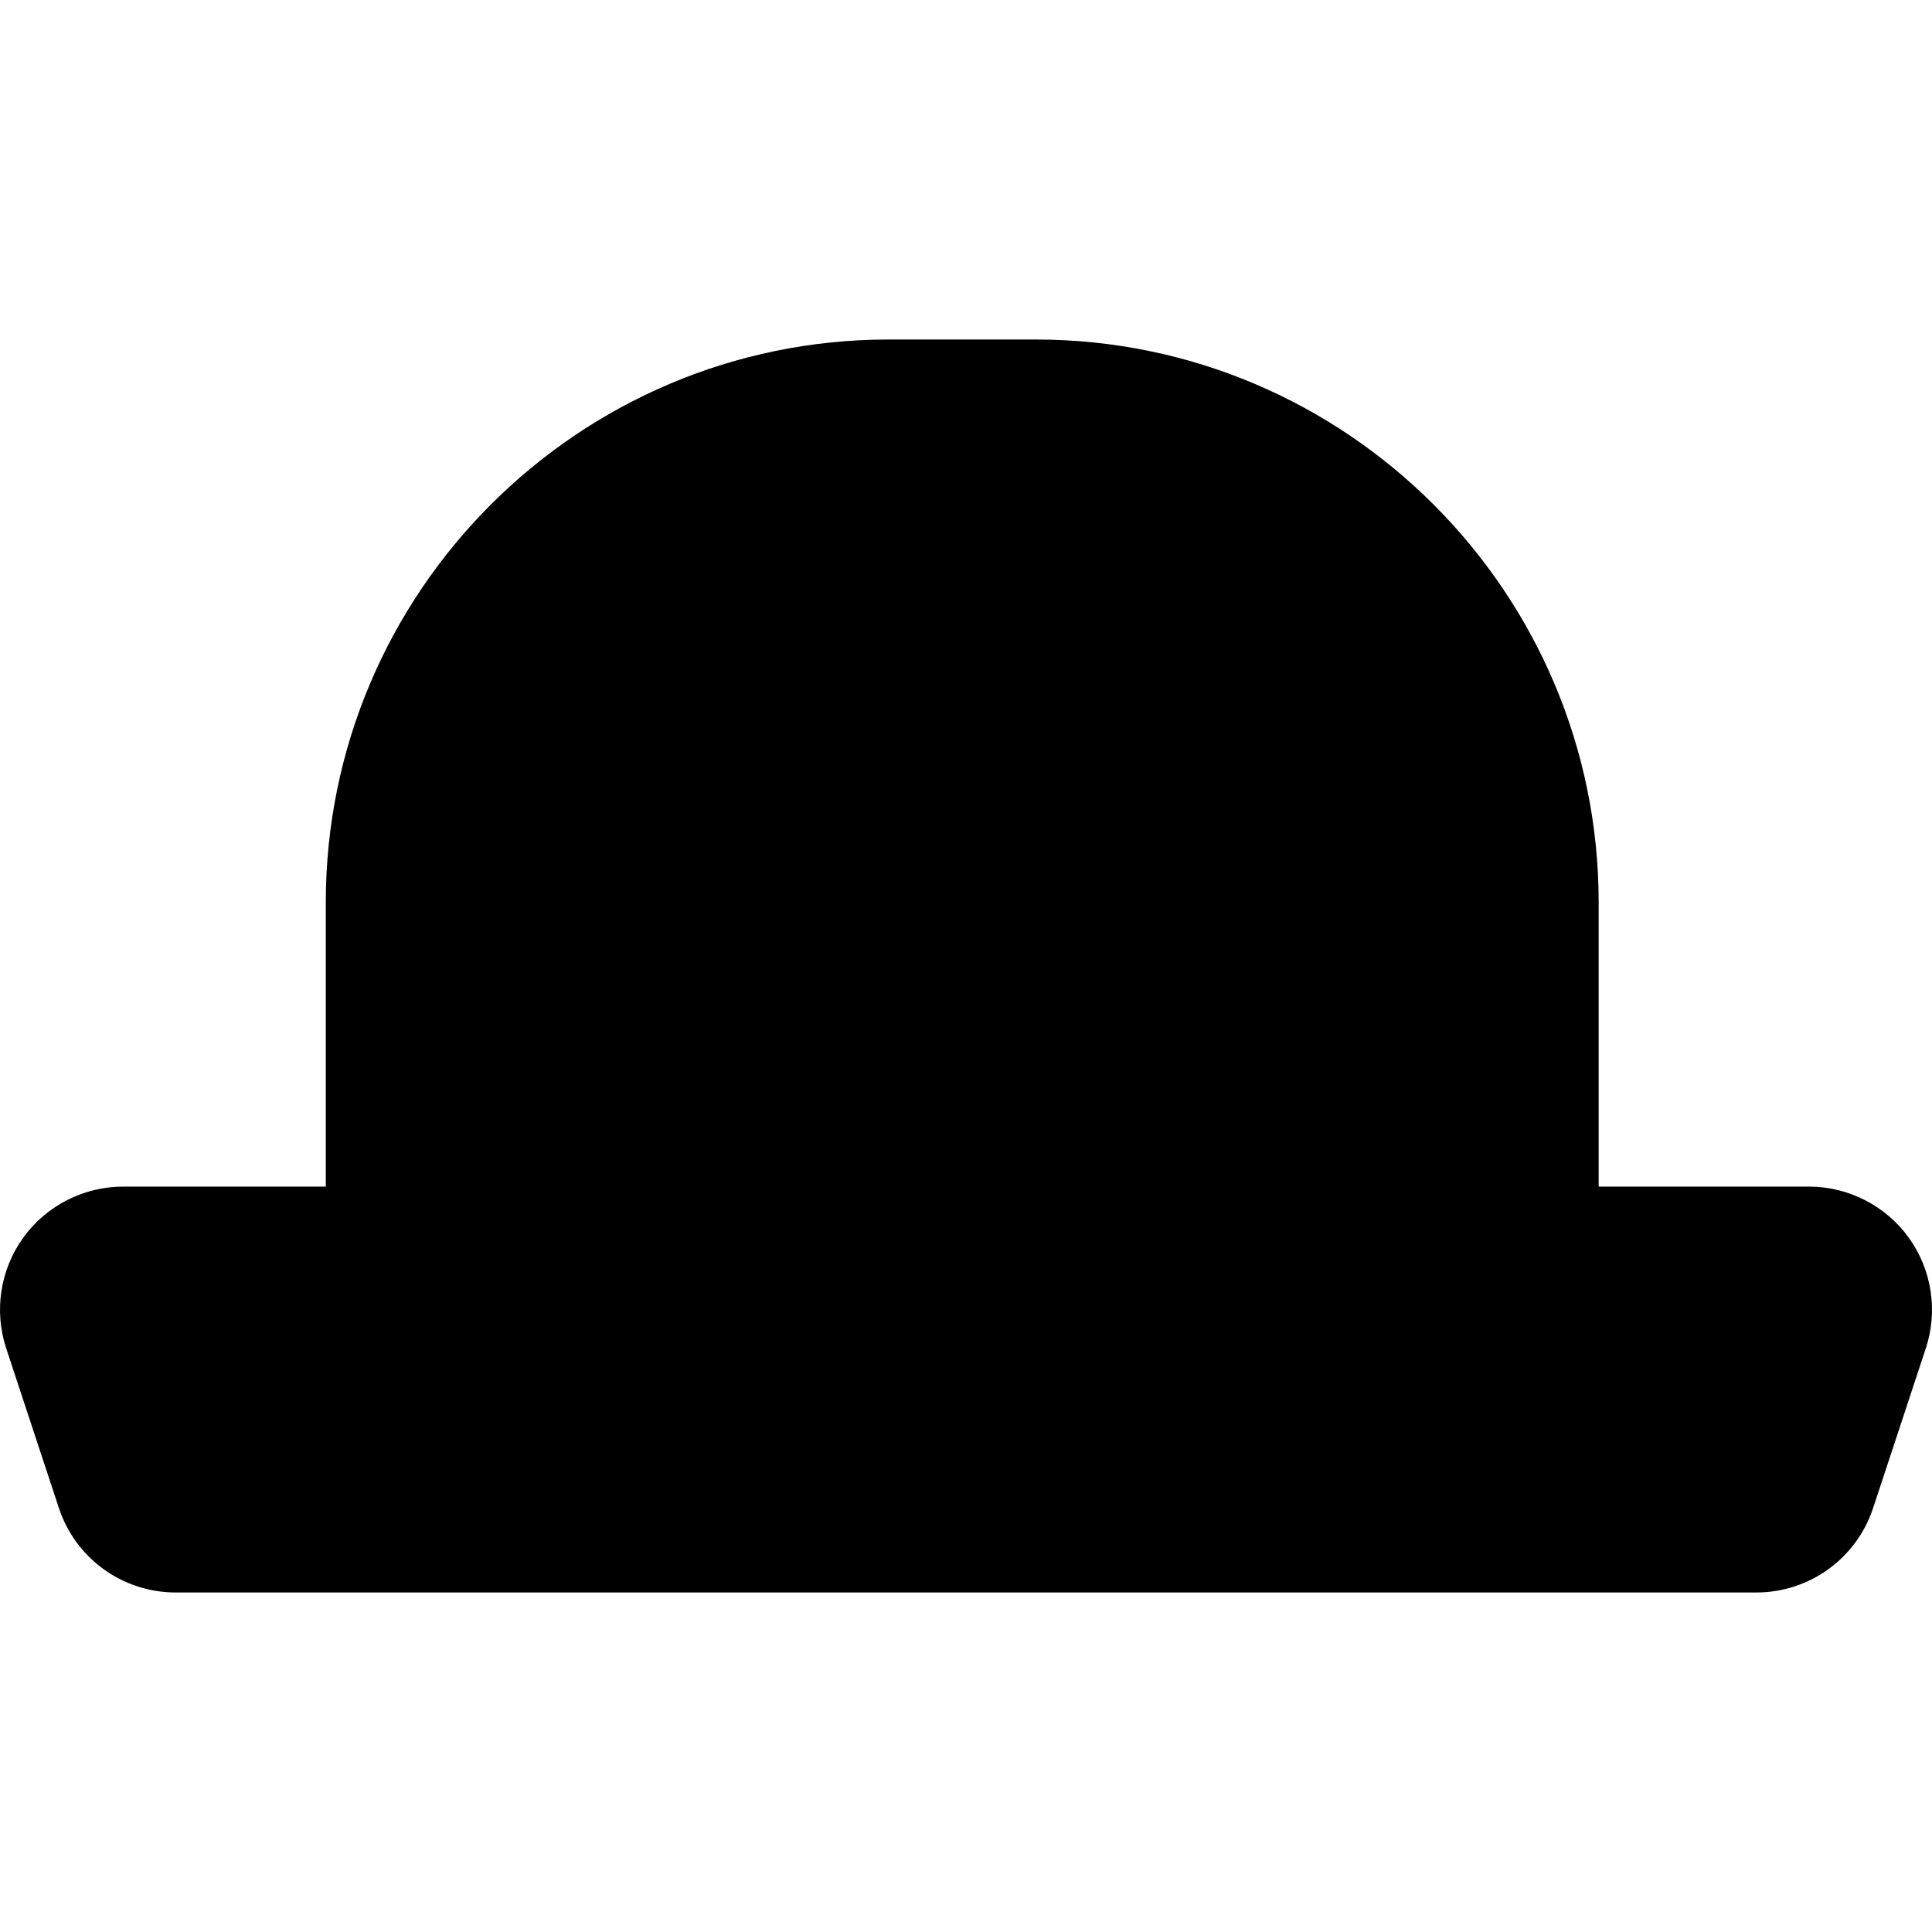 <?xml version="1.0" encoding="iso-8859-1"?>
<!-- Uploaded to: SVG Repo, www.svgrepo.com, Generator: SVG Repo Mixer Tools -->
<!DOCTYPE svg PUBLIC "-//W3C//DTD SVG 1.1//EN" "http://www.w3.org/Graphics/SVG/1.1/DTD/svg11.dtd">
<svg fill="#000000" height="800px" width="800px" version="1.1" id="Capa_1" xmlns="http://www.w3.org/2000/svg" xmlns:xlink="http://www.w3.org/1999/xlink" 
	 viewBox="0 0 221.519 221.519" xml:space="preserve">
<path d="M220.812,154.589L214.77,172.9c-1.911,5.796-7.297,9.691-13.402,9.691H20.152c-6.104,0-11.489-3.895-13.402-9.69
	l-6.042-18.313c-1.415-4.288-0.681-9.032,1.965-12.691c2.646-3.659,6.922-5.844,11.438-5.844h23.244v-32.585
	c0-35.588,28.952-64.54,64.54-64.54h16.864c35.588,0,64.54,28.952,64.54,64.54v32.585h24.111c4.516,0,8.791,2.185,11.438,5.844
	C221.493,145.556,222.227,150.3,220.812,154.589z"/>
</svg>